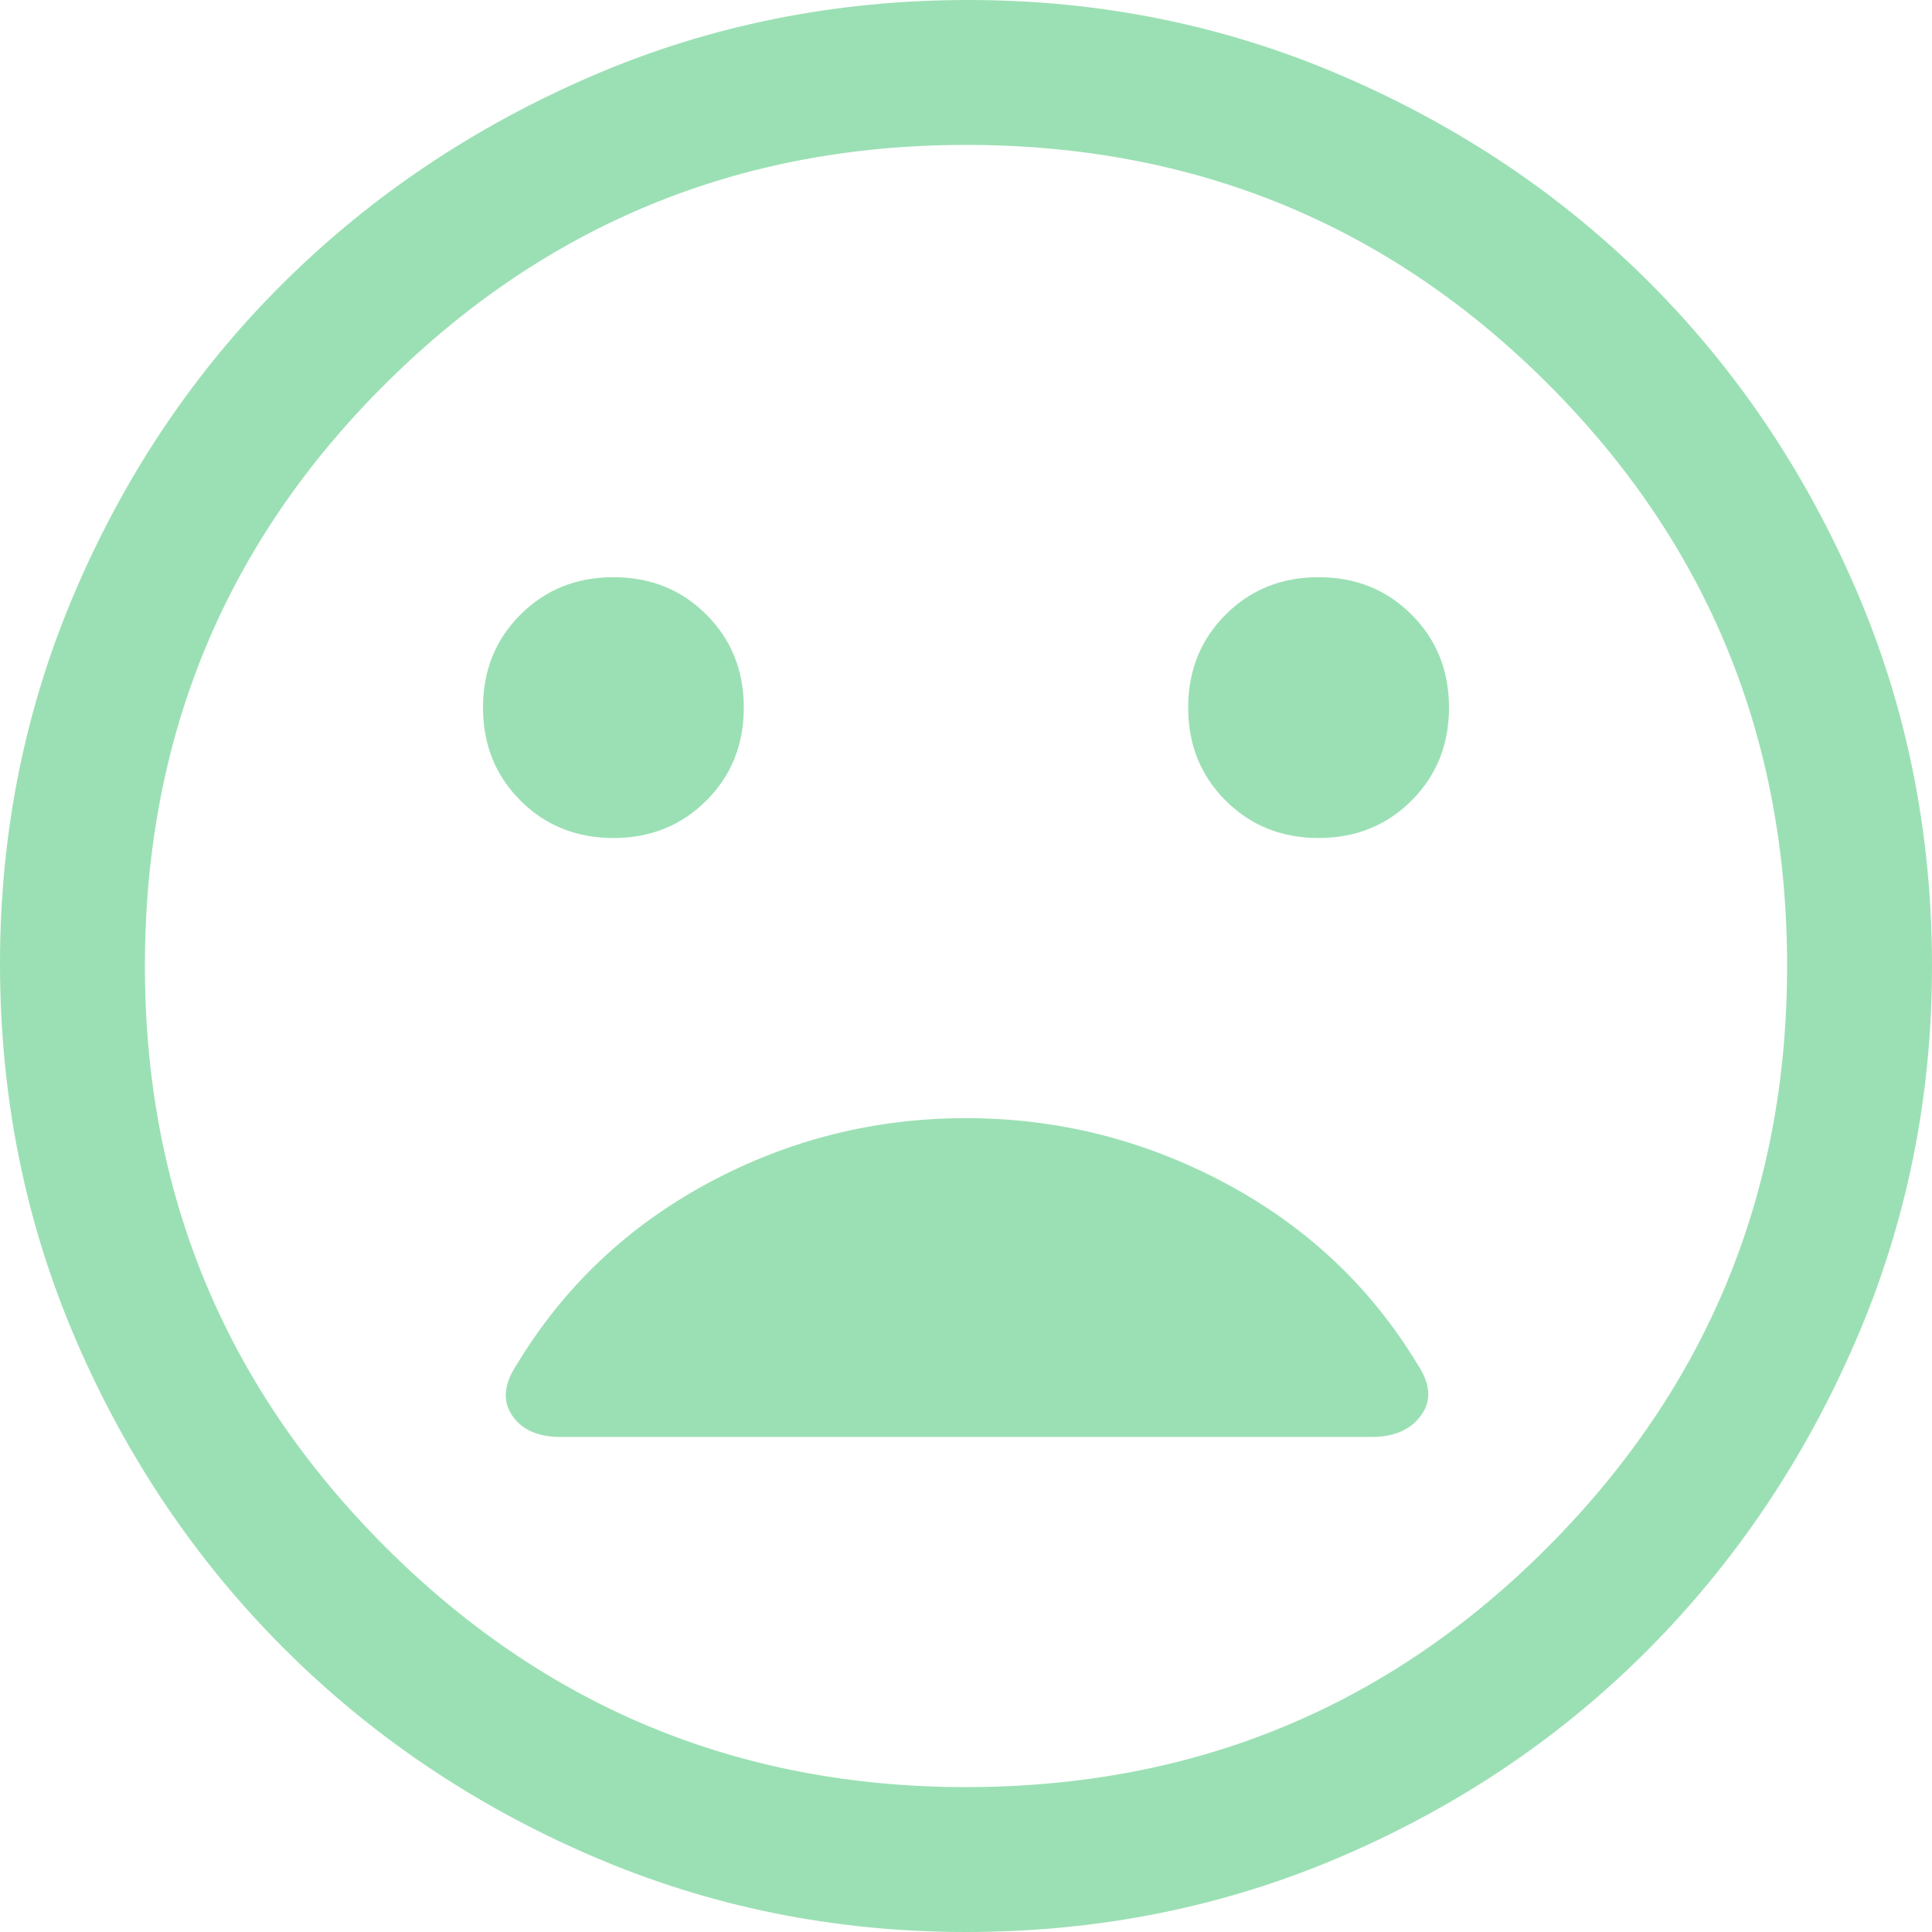 <svg width="53" height="53" viewBox="0 0 53 53" fill="none" xmlns="http://www.w3.org/2000/svg">
<path d="M36.172 22.989C37.188 22.989 38.038 22.646 38.723 21.962C39.408 21.277 39.75 20.427 39.75 19.411C39.75 18.395 39.408 17.545 38.723 16.861C38.038 16.176 37.188 15.834 36.172 15.834C35.157 15.834 34.306 16.176 33.622 16.861C32.937 17.545 32.595 18.395 32.595 19.411C32.595 20.427 32.937 21.277 33.622 21.962C34.306 22.646 35.157 22.989 36.172 22.989ZM16.828 22.989C17.843 22.989 18.694 22.646 19.378 21.962C20.063 21.277 20.405 20.427 20.405 19.411C20.405 18.395 20.063 17.545 19.378 16.861C18.694 16.176 17.843 15.834 16.828 15.834C15.812 15.834 14.961 16.176 14.277 16.861C13.592 17.545 13.25 18.395 13.25 19.411C13.25 20.427 13.592 21.277 14.277 21.962C14.961 22.646 15.812 22.989 16.828 22.989ZM26.5 53C22.878 53 19.455 52.304 16.231 50.913C13.007 49.522 10.191 47.623 7.784 45.216C5.377 42.809 3.478 39.993 2.087 36.769C0.696 33.545 0 30.1 0 26.434C0 22.812 0.696 19.389 2.087 16.165C3.478 12.941 5.377 10.136 7.784 7.751C10.191 5.366 13.007 3.478 16.231 2.087C19.455 0.696 22.9 0 26.566 0C30.188 0 33.611 0.696 36.835 2.087C40.059 3.478 42.864 5.366 45.249 7.751C47.634 10.136 49.522 12.941 50.913 16.165C52.304 19.389 53 22.834 53 26.5C53 30.122 52.304 33.545 50.913 36.769C49.522 39.993 47.634 42.809 45.249 45.216C42.864 47.623 40.059 49.522 36.835 50.913C33.611 52.304 30.166 53 26.5 53ZM26.5 49.025C32.772 49.025 38.094 46.828 42.466 42.433C46.839 38.038 49.025 32.727 49.025 26.5C49.025 20.228 46.839 14.906 42.466 10.534C38.094 6.161 32.772 3.975 26.5 3.975C20.273 3.975 14.961 6.161 10.567 10.534C6.172 14.906 3.975 20.228 3.975 26.5C3.975 32.727 6.172 38.038 10.567 42.433C14.961 46.828 20.273 49.025 26.5 49.025ZM15.37 39.419H37.63C38.248 39.419 38.701 39.22 38.988 38.822C39.275 38.425 39.242 37.961 38.889 37.431C37.608 35.311 35.852 33.655 33.622 32.462C31.392 31.27 29.017 30.674 26.5 30.674C23.983 30.674 21.62 31.27 19.411 32.462C17.203 33.655 15.458 35.311 14.178 37.431C13.824 37.961 13.78 38.425 14.045 38.822C14.31 39.22 14.752 39.419 15.37 39.419Z" fill="#1DB954" fill-opacity="0.44"/>
</svg>
